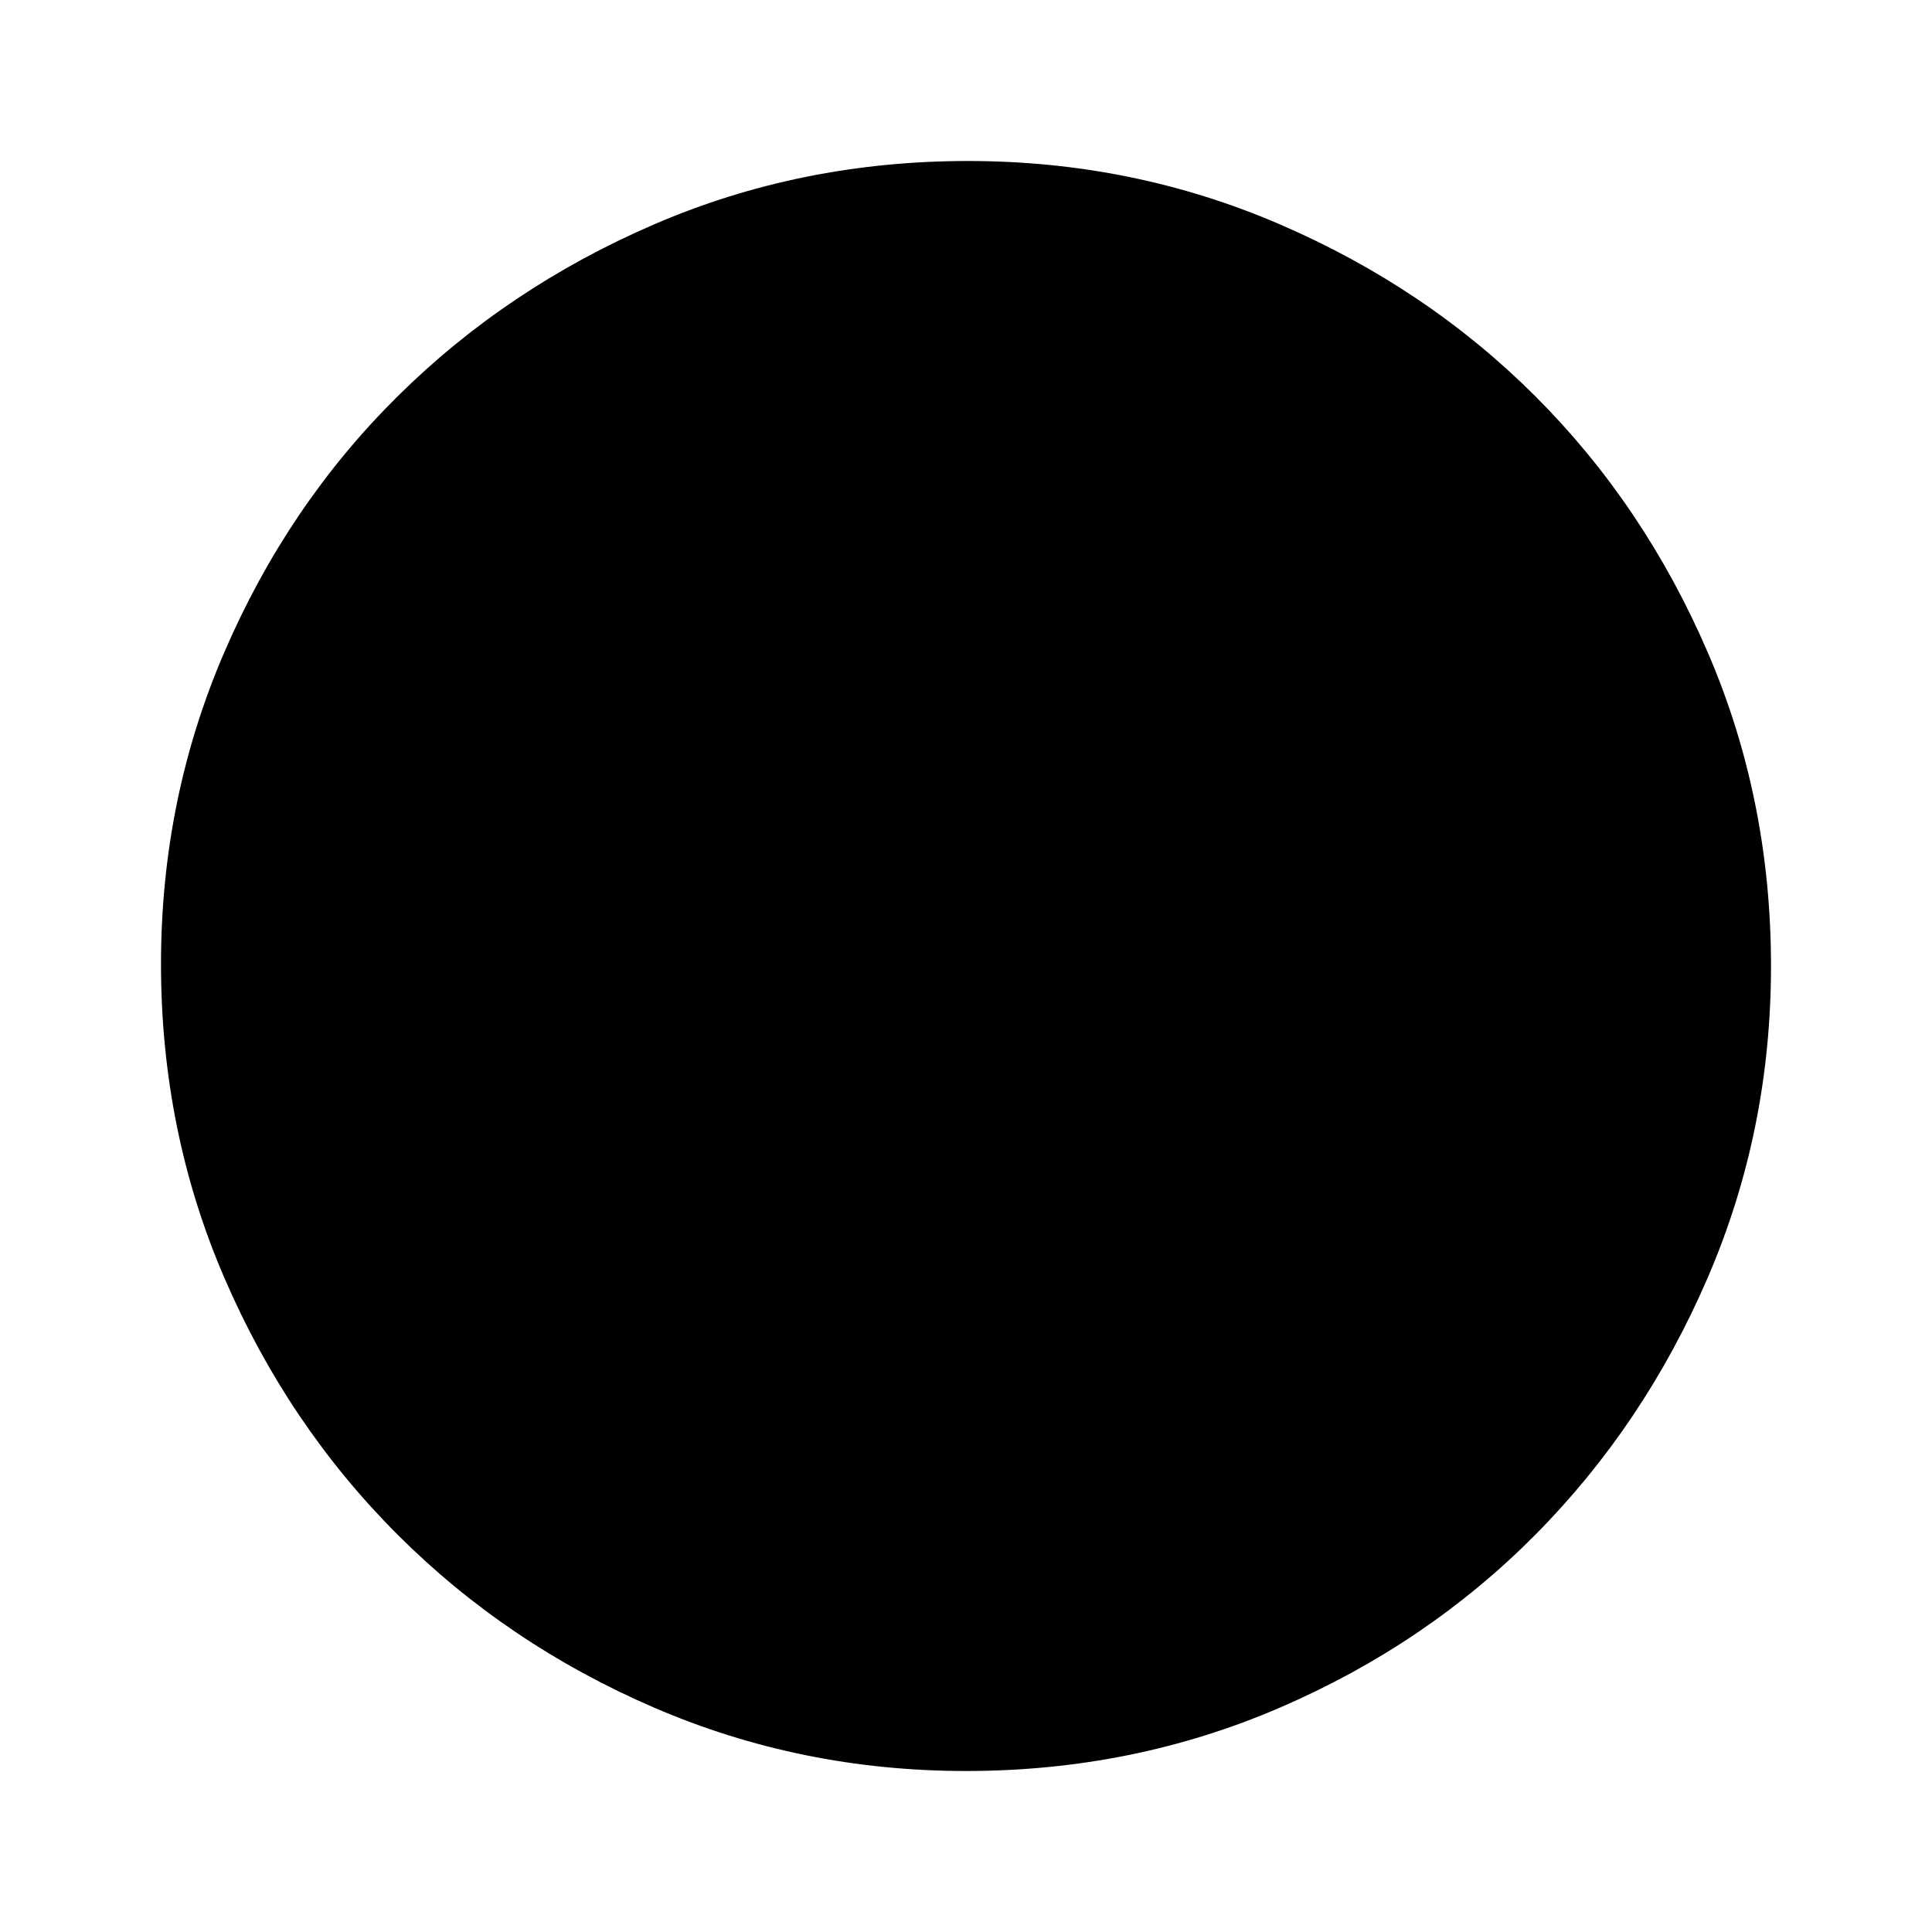 <svg xmlns="http://www.w3.org/2000/svg" height="48" width="48"><path d="m29.6 32.9-7.1-7.1V16h3v8.55l6.2 6.2Zm-7.1-21.4V7h3v4.5Zm14 14v-3H41v3ZM22.5 41v-4.5h3V41ZM7 25.5v-3h4.5v3ZM24 44q-4.1 0-7.75-1.575-3.65-1.575-6.375-4.3-2.725-2.725-4.3-6.375Q4 28.1 4 23.95q0-4.1 1.575-7.75 1.575-3.65 4.3-6.35 2.725-2.7 6.375-4.275Q19.9 4 24.05 4q4.1 0 7.75 1.575 3.65 1.575 6.35 4.275 2.7 2.7 4.275 6.35Q44 19.85 44 24q0 4.1-1.575 7.75-1.575 3.65-4.275 6.375t-6.35 4.3Q28.15 44 24 44Z"/></svg>